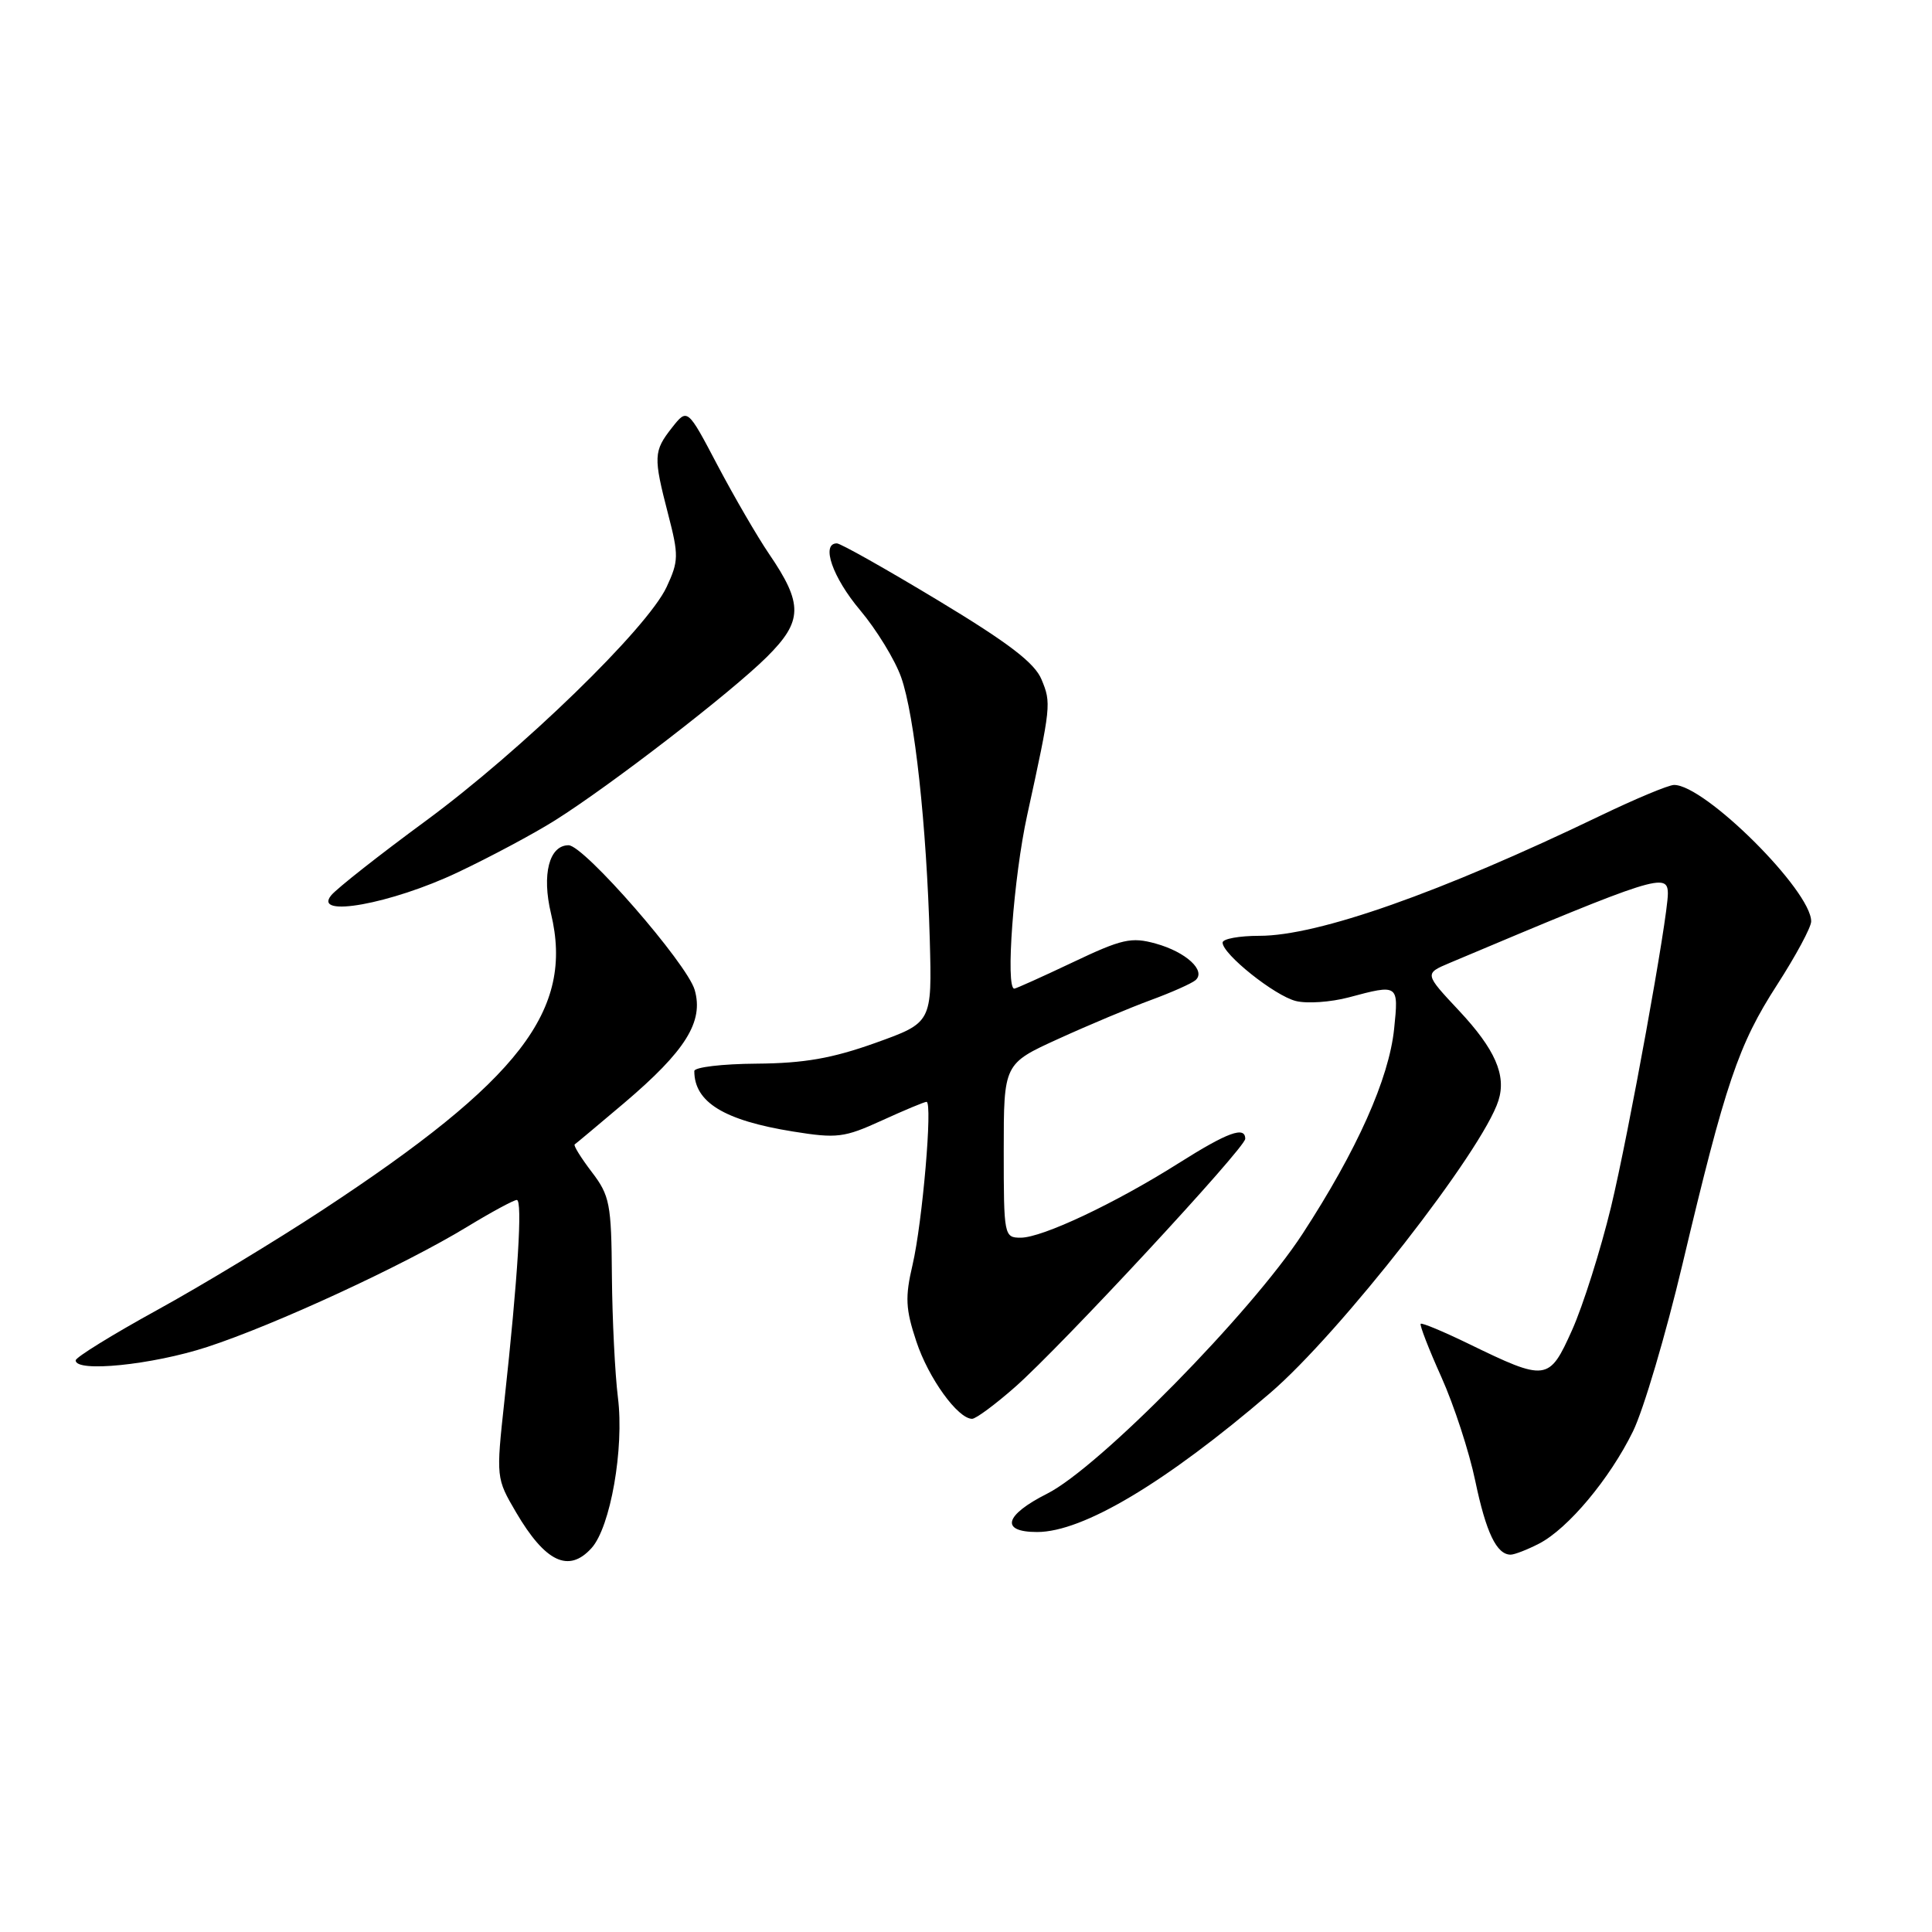 <?xml version="1.0" encoding="UTF-8" standalone="no"?>
<!DOCTYPE svg PUBLIC "-//W3C//DTD SVG 1.1//EN" "http://www.w3.org/Graphics/SVG/1.1/DTD/svg11.dtd" >
<svg xmlns="http://www.w3.org/2000/svg" xmlns:xlink="http://www.w3.org/1999/xlink" version="1.1" viewBox="0 0 256 256">
 <g >
 <path fill="currentColor"
d=" M 78.38 205.13 C 80.89 202.36 82.72 191.91 81.88 185.20 C 81.49 182.06 81.13 174.82 81.08 169.09 C 81.01 159.50 80.80 158.42 78.40 155.28 C 76.97 153.40 75.96 151.77 76.15 151.64 C 76.34 151.52 79.29 149.04 82.71 146.15 C 90.86 139.23 93.26 135.38 92.05 131.17 C 91.05 127.69 77.38 112.00 75.34 112.00 C 72.77 112.00 71.77 115.87 73.01 121.05 C 76.08 133.86 68.96 143.10 42.71 160.35 C 36.54 164.40 26.68 170.37 20.78 173.61 C 14.89 176.85 10.05 179.84 10.03 180.25 C 9.96 181.89 20.18 180.86 27.46 178.48 C 36.44 175.55 53.50 167.67 61.90 162.56 C 65.12 160.60 68.09 159.00 68.48 159.00 C 69.26 159.00 68.63 169.20 66.83 185.68 C 65.73 195.81 65.74 195.88 68.38 200.39 C 72.26 207.00 75.36 208.47 78.38 205.13 Z  M 203.95 204.53 C 207.78 202.54 213.30 195.95 216.38 189.66 C 217.77 186.82 220.72 176.85 222.94 167.50 C 228.64 143.48 230.35 138.43 235.47 130.50 C 237.95 126.65 239.99 122.87 239.99 122.09 C 240.01 118.03 225.89 103.98 221.82 104.01 C 221.09 104.01 216.68 105.86 212.00 108.11 C 190.85 118.29 174.65 124.00 166.89 124.00 C 164.20 124.00 162.00 124.40 162.00 124.90 C 162.00 126.43 168.90 131.94 171.71 132.64 C 173.18 133.01 176.33 132.79 178.71 132.16 C 185.32 130.39 185.34 130.40 184.73 136.32 C 184.05 142.93 179.81 152.42 172.58 163.51 C 165.77 173.95 145.60 194.47 138.75 197.92 C 133.08 200.78 132.50 203.00 137.43 203.00 C 143.50 203.00 154.44 196.47 168.28 184.60 C 177.58 176.63 196.45 152.46 198.55 145.83 C 199.62 142.47 198.11 139.03 193.33 133.92 C 188.73 129.01 188.73 129.01 192.12 127.58 C 219.49 116.04 221.00 115.56 221.00 118.42 C 221.00 121.60 215.81 150.20 213.47 159.93 C 212.08 165.66 209.76 173.00 208.31 176.24 C 205.26 183.04 204.92 183.08 194.52 178.02 C 191.24 176.43 188.42 175.25 188.25 175.41 C 188.09 175.58 189.32 178.76 190.99 182.47 C 192.66 186.19 194.68 192.38 195.48 196.23 C 196.91 203.07 198.31 206.00 200.17 206.00 C 200.68 206.00 202.38 205.34 203.95 204.53 Z  M 134.51 183.78 C 140.59 178.43 165.00 152.11 165.00 150.90 C 165.00 149.18 162.68 150.02 156.19 154.12 C 147.76 159.45 138.11 164.00 135.25 164.00 C 133.05 164.00 133.00 163.76 133.00 152.47 C 133.00 140.95 133.00 140.95 140.25 137.65 C 144.24 135.83 149.75 133.52 152.50 132.51 C 155.25 131.50 157.91 130.31 158.41 129.88 C 159.85 128.62 157.15 126.14 153.14 125.03 C 149.91 124.13 148.67 124.41 142.15 127.51 C 138.10 129.43 134.61 131.00 134.40 131.00 C 133.21 131.00 134.31 116.20 136.11 108.00 C 139.28 93.50 139.31 93.17 138.01 90.04 C 137.11 87.84 133.64 85.19 124.29 79.55 C 117.41 75.40 111.38 72.00 110.89 72.00 C 108.75 72.00 110.32 76.52 113.96 80.84 C 116.14 83.43 118.59 87.43 119.41 89.75 C 121.19 94.78 122.78 109.39 123.20 124.50 C 123.50 135.50 123.50 135.50 116.00 138.19 C 110.26 140.24 106.56 140.89 100.25 140.94 C 95.71 140.97 92.00 141.41 92.00 141.92 C 92.00 146.05 95.94 148.46 105.07 149.93 C 110.90 150.87 111.86 150.75 116.83 148.48 C 119.81 147.12 122.48 146.00 122.77 146.00 C 123.60 146.00 122.23 161.96 120.92 167.59 C 119.91 171.89 119.99 173.45 121.42 177.75 C 123.03 182.62 126.92 188.00 128.81 188.00 C 129.31 188.00 131.88 186.10 134.51 183.78 Z  M 60.66 115.59 C 64.97 113.55 70.75 110.46 73.50 108.73 C 80.86 104.11 96.88 91.75 101.61 87.05 C 106.39 82.30 106.44 80.04 101.90 73.39 C 100.36 71.13 97.30 65.86 95.09 61.68 C 91.09 54.07 91.09 54.07 89.04 56.67 C 86.59 59.79 86.56 60.52 88.53 68.13 C 89.95 73.60 89.93 74.34 88.33 77.78 C 85.78 83.25 69.12 99.42 56.39 108.79 C 50.28 113.28 44.65 117.71 43.89 118.63 C 41.37 121.67 51.85 119.77 60.66 115.59 Z "/>
</g>
</svg>